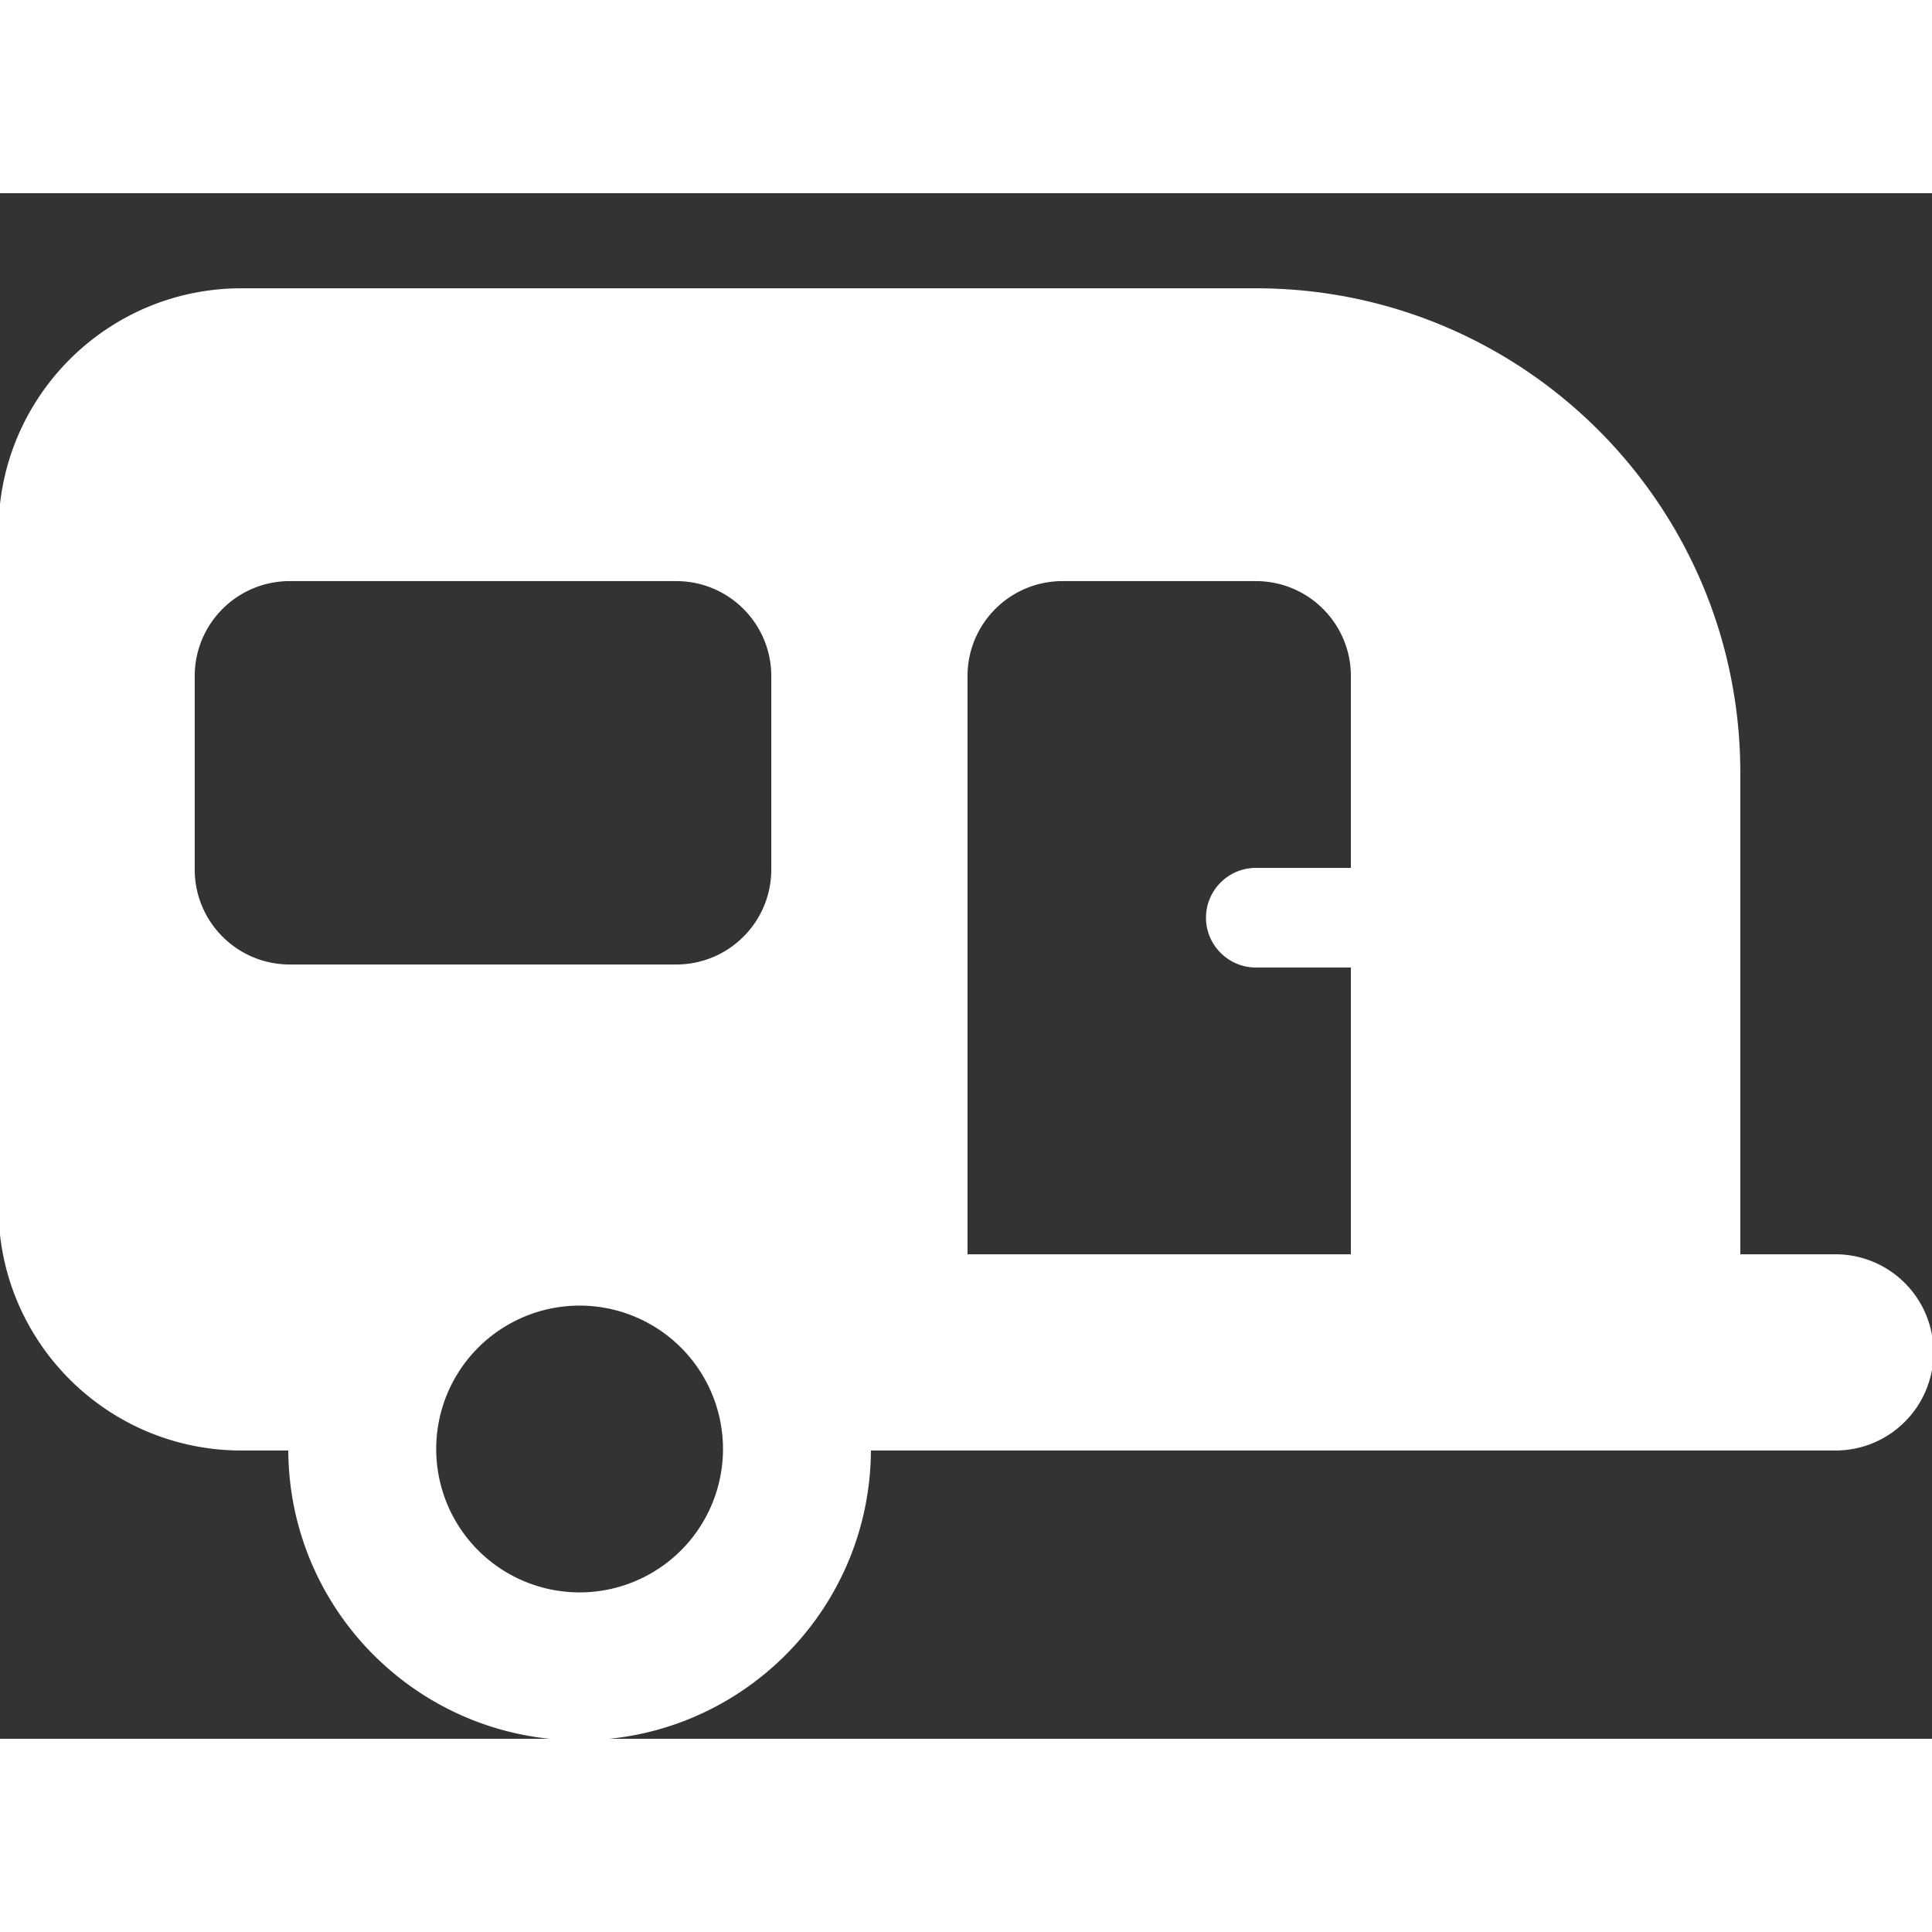 <svg             xmlns="http://www.w3.org/2000/svg" viewBox="0 0 640 512"           width="20" height="20"><rect x="0" y="0" width="640" height="512" fill="#333333" stroke="none"/><path stroke="white" fill="white" d="M0 112C0 67.8 35.8 32 80 32l336 0c88.4 0 160 71.6 160 160l0 160 32 0c17.7 0 32 14.3 32 32s-14.3 32-32 32l-32 0-288 0c0 53-43 96-96 96s-96-43-96-96l-16 0c-44.2 0-80-35.8-80-80L0 112zM320 352l128 0 0-96-32 0c-8.8 0-16-7.2-16-16s7.2-16 16-16l32 0 0-64c0-17.7-14.3-32-32-32l-64 0c-17.7 0-32 14.3-32 32l0 192zM96 128c-17.7 0-32 14.3-32 32l0 64c0 17.7 14.3 32 32 32l128 0c17.7 0 32-14.3 32-32l0-64c0-17.7-14.3-32-32-32L96 128zm96 336a48 48 0 1 0 0-96 48 48 0 1 0 0 96z"/></svg>
